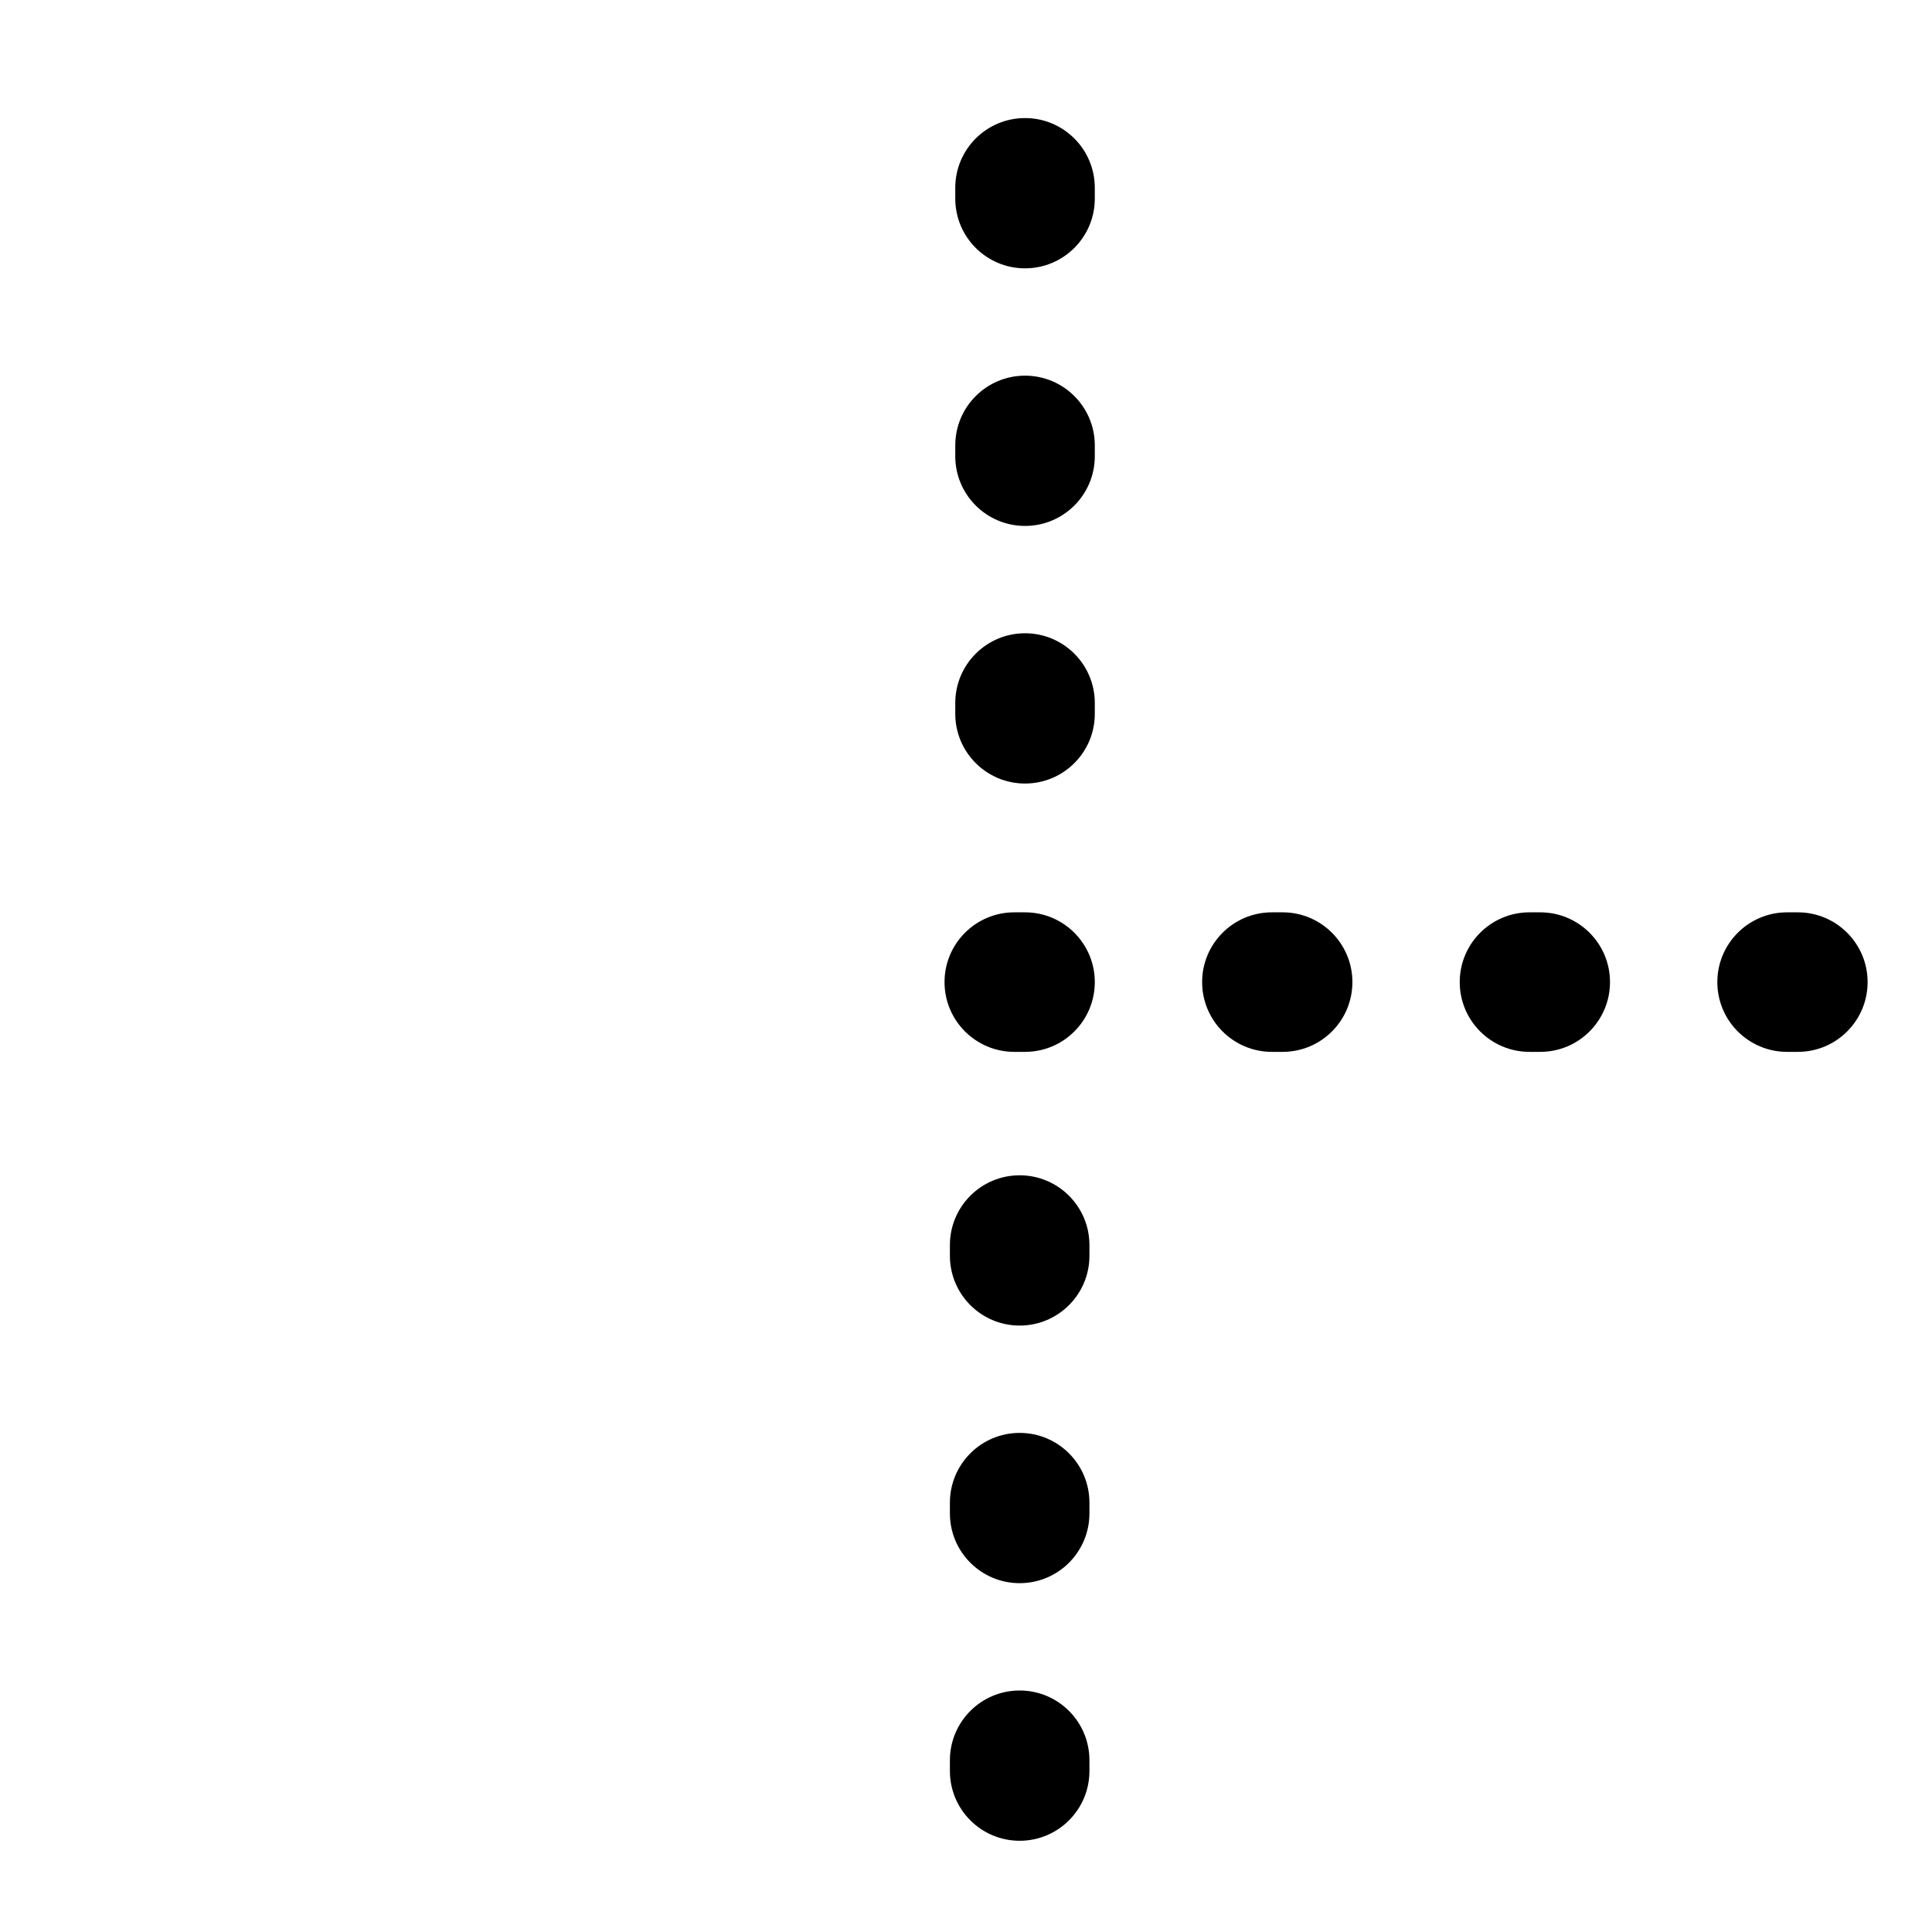 <?xml version="1.0" encoding="UTF-8" standalone="no"?>
<svg width="180px" height="180px" viewBox="0 0 180 180" version="1.1" xmlns="http://www.w3.org/2000/svg" xmlns:xlink="http://www.w3.org/1999/xlink">
    <!-- Generator: Sketch 3.6 (26304) - http://www.bohemiancoding.com/sketch -->
    <title>point-1</title>
    <desc>Created with Sketch.</desc>
    <defs></defs>
    <g id="iconos" stroke="none" stroke-width="1" fill="none" fill-rule="evenodd">
        <g id="point-1" fill="#000000">
            <path d="M94.5,98 L95.5,98 C99.09,98 102,95.09 102,91.5 C102,87.91 99.09,85 95.5,85 L94.5,85 C90.91,85 88,87.91 88,91.5 C88,95.09 90.91,98 94.5,98 L94.5,98 Z M118.5,98 L119.5,98 C123.09,98 126,95.09 126,91.5 C126,87.91 123.09,85 119.5,85 L118.5,85 C114.91,85 112,87.91 112,91.5 C112,95.09 114.91,98 118.5,98 L118.5,98 Z M142.5,98 L143.5,98 C147.09,98 150,95.09 150,91.5 C150,87.91 147.09,85 143.5,85 L142.5,85 C138.91,85 136,87.91 136,91.5 C136,95.09 138.91,98 142.5,98 L142.5,98 Z M166.5,98 L167.5,98 C171.09,98 174,95.09 174,91.5 C174,87.91 171.09,85 167.5,85 L166.5,85 C162.91,85 160,87.91 160,91.5 C160,95.09 162.91,98 166.5,98 L166.5,98 Z" id="Line"></path>
            <path d="M70.5,147 L71.5,147 C75.09,147 78,144.09 78,140.5 C78,136.91 75.09,134 71.5,134 L70.5,134 C66.91,134 64,136.91 64,140.5 C64,144.09 66.91,147 70.5,147 L70.5,147 Z M94.5,147 L95.5,147 C99.09,147 102,144.09 102,140.5 C102,136.91 99.09,134 95.5,134 L94.5,134 C90.91,134 88,136.91 88,140.5 C88,144.09 90.91,147 94.5,147 L94.5,147 Z M118.5,147 L119.5,147 C123.09,147 126,144.09 126,140.5 C126,136.91 123.09,134 119.5,134 L118.5,134 C114.91,134 112,136.91 112,140.5 C112,144.09 114.91,147 118.5,147 L118.5,147 Z" id="Line" transform="translate(95, 140.5) rotate(-270) translate(-95, -140.5) "></path>
            <path d="M71,48.5 L72,48.5 C75.59,48.5 78.5,45.59 78.5,42 C78.5,38.41 75.59,35.5 72,35.5 L71,35.5 C67.41,35.5 64.5,38.41 64.5,42 C64.5,45.59 67.41,48.5 71,48.5 L71,48.5 Z M95,48.5 L96,48.5 C99.59,48.5 102.5,45.59 102.5,42 C102.5,38.41 99.59,35.5 96,35.5 L95,35.5 C91.41,35.5 88.5,38.41 88.5,42 C88.5,45.59 91.41,48.5 95,48.5 L95,48.5 Z M119,48.5 L120,48.5 C123.59,48.5 126.5,45.59 126.5,42 C126.5,38.41 123.59,35.5 120,35.5 L119,35.5 C115.41,35.5 112.5,38.41 112.5,42 C112.5,45.59 115.41,48.5 119,48.5 L119,48.5 Z" id="Line-Copy" transform="translate(95.5, 42) rotate(-270) translate(-95.5, -42) "></path>
        </g>
    </g>
</svg>
